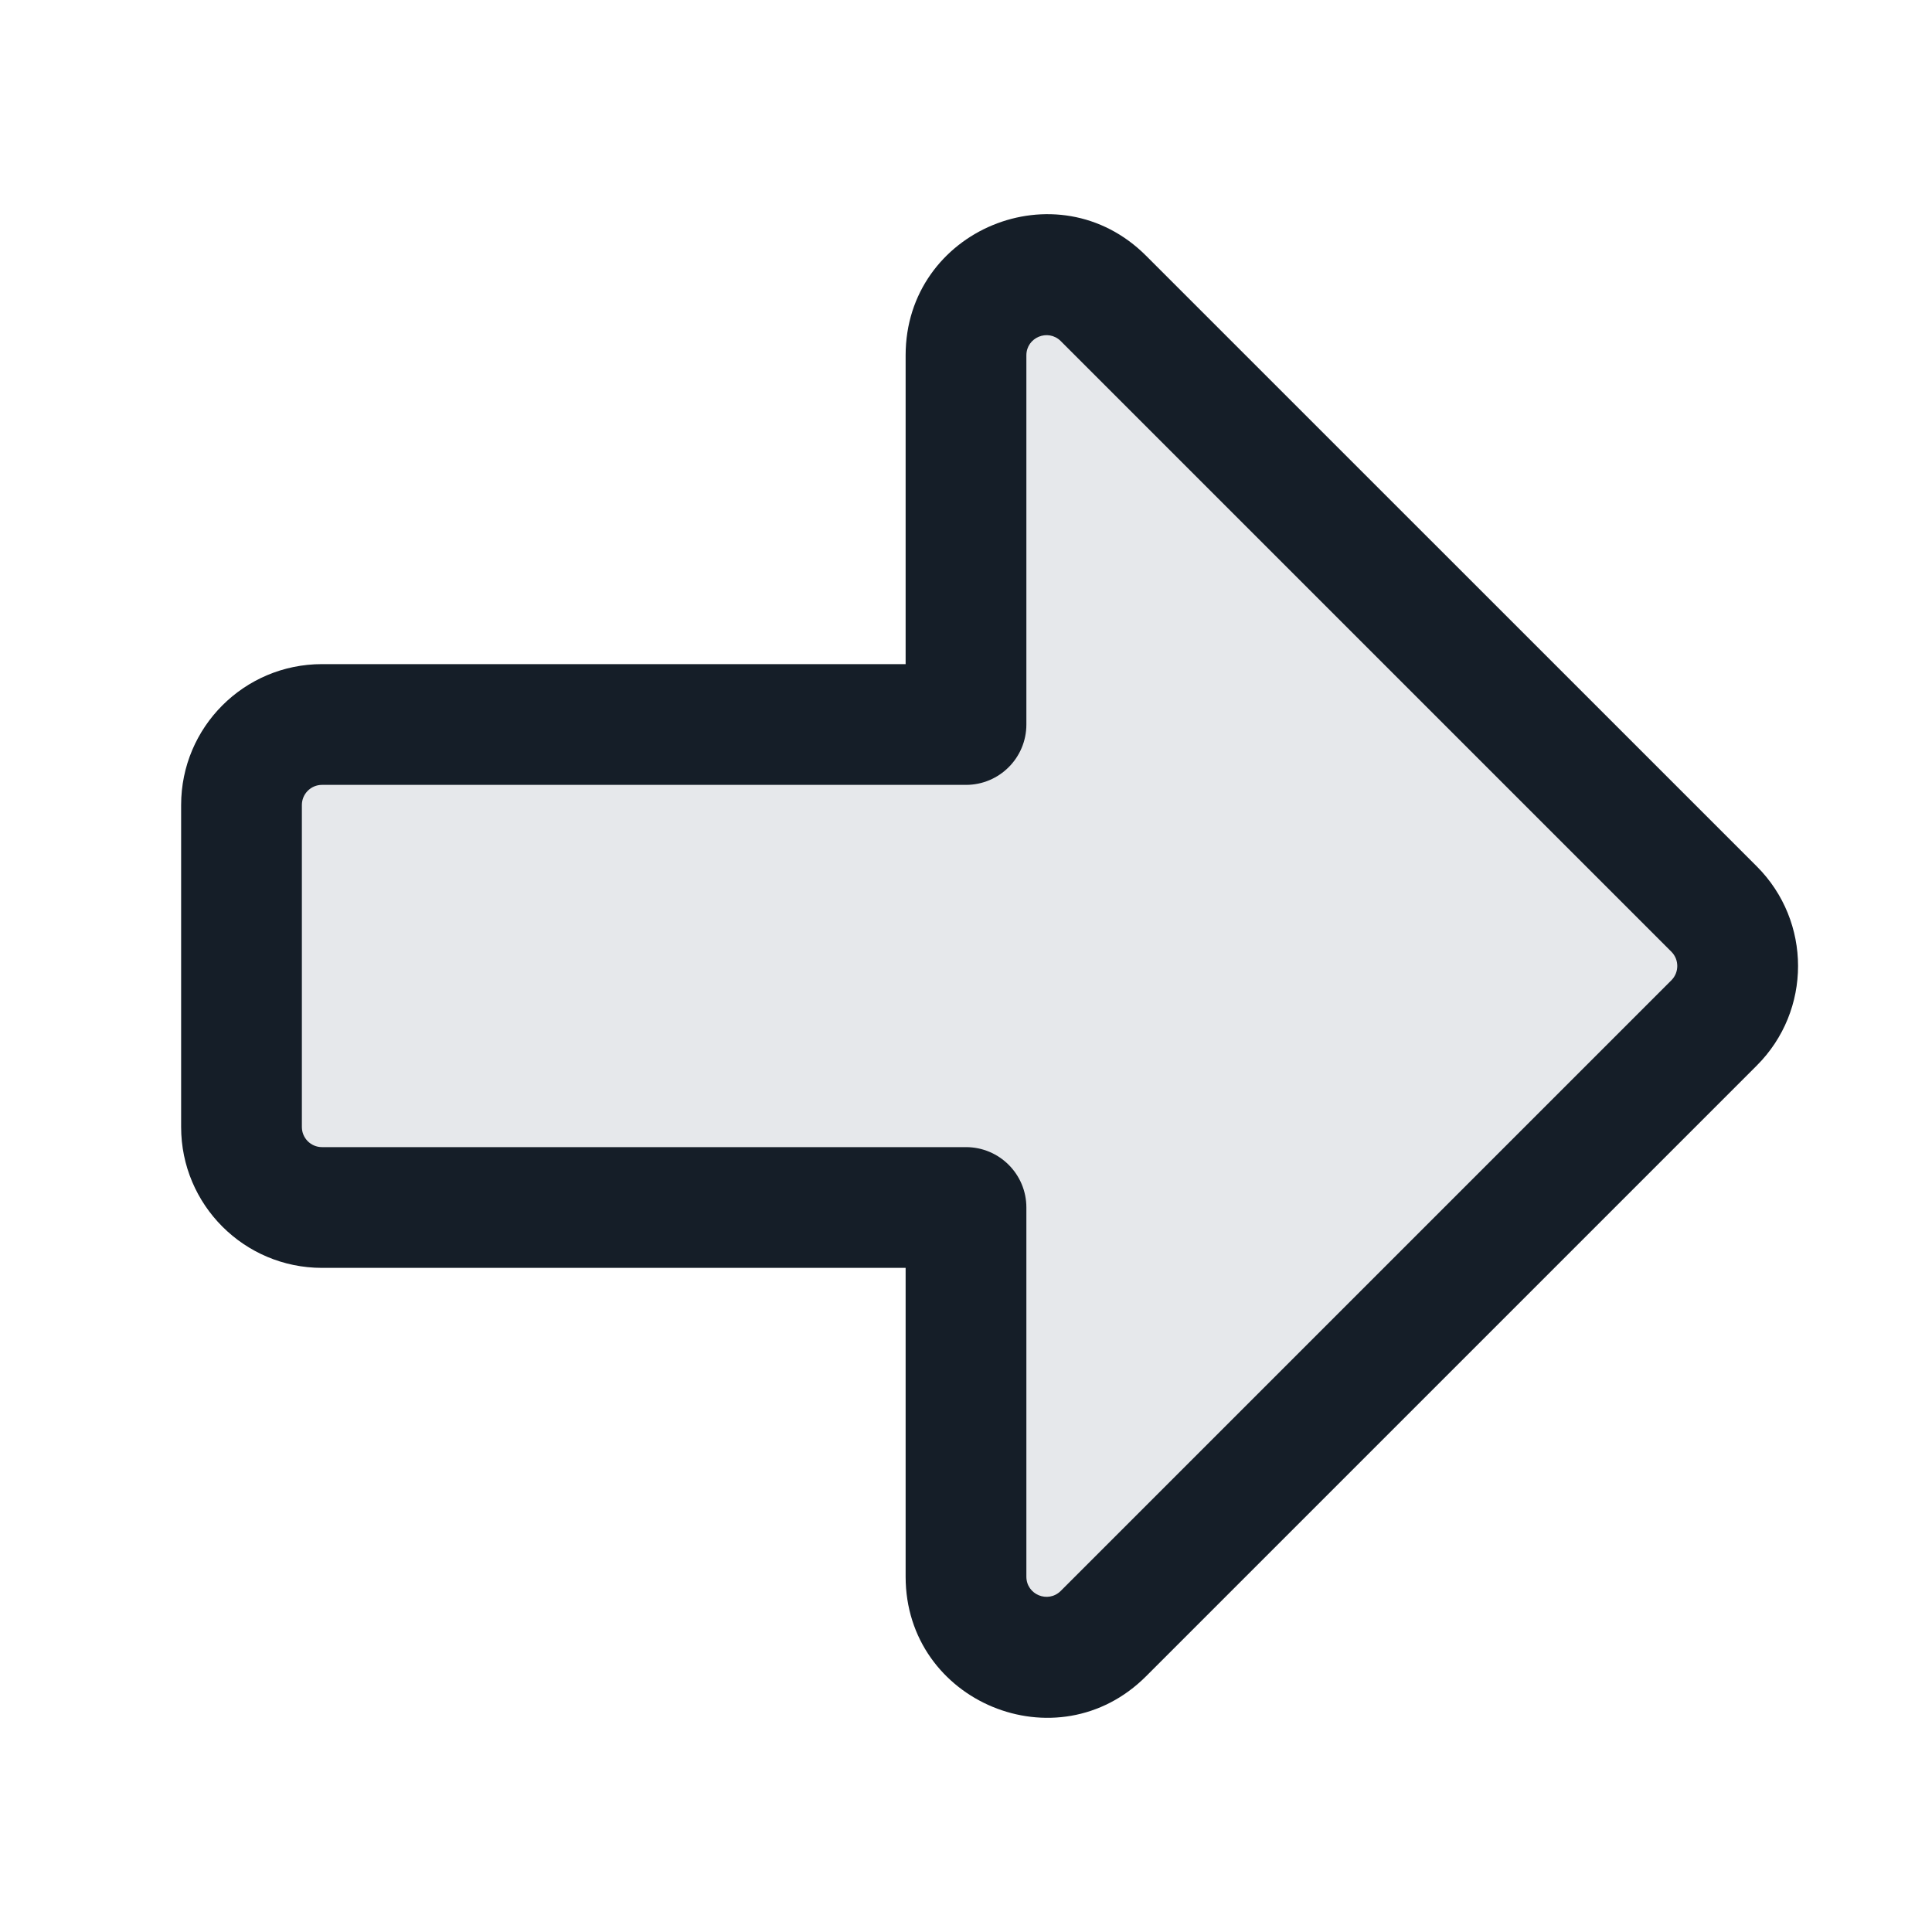 <svg xmlns="http://www.w3.org/2000/svg" viewBox="0 0 24 24">
  <defs/>
  <path fill="#636F7E" opacity="0.16" d="M21.293,12.707 L13.707,20.293 C13.077,20.923 12,20.477 12,19.586 L12,15 L4,15 C3.448,15 3,14.552 3,14 L3,10 C3,9.448 3.448,9 4,9 L12,9 L12,4.414 C12,3.523 13.077,3.077 13.707,3.707 L21.293,11.293 C21.683,11.683 21.683,12.317 21.293,12.707 Z"/>
  <path fill="#151E28" d="M21.823,13.237 L14.237,20.823 C13.135,21.926 11.25,21.145 11.25,19.586 L11.25,15.75 L4,15.75 C3.033,15.75 2.25,14.966 2.25,14 L2.25,10 C2.25,9.033 3.033,8.25 4,8.25 L11.25,8.25 L11.25,4.414 C11.25,2.855 13.135,2.074 14.237,3.177 L21.823,10.762 C22.507,11.446 22.507,12.554 21.823,13.237 Z M20.763,11.823 L13.177,4.237 C13.019,4.08 12.75,4.191 12.75,4.414 L12.75,9 C12.75,9.414 12.414,9.75 12,9.75 L4,9.75 C3.862,9.75 3.75,9.862 3.75,10 L3.75,14 C3.75,14.138 3.862,14.25 4,14.25 L12,14.25 C12.414,14.25 12.75,14.586 12.75,15 L12.75,19.586 C12.75,19.809 13.019,19.92 13.177,19.763 L20.763,12.177 C20.86,12.079 20.86,11.921 20.763,11.823 Z"/>
</svg>

